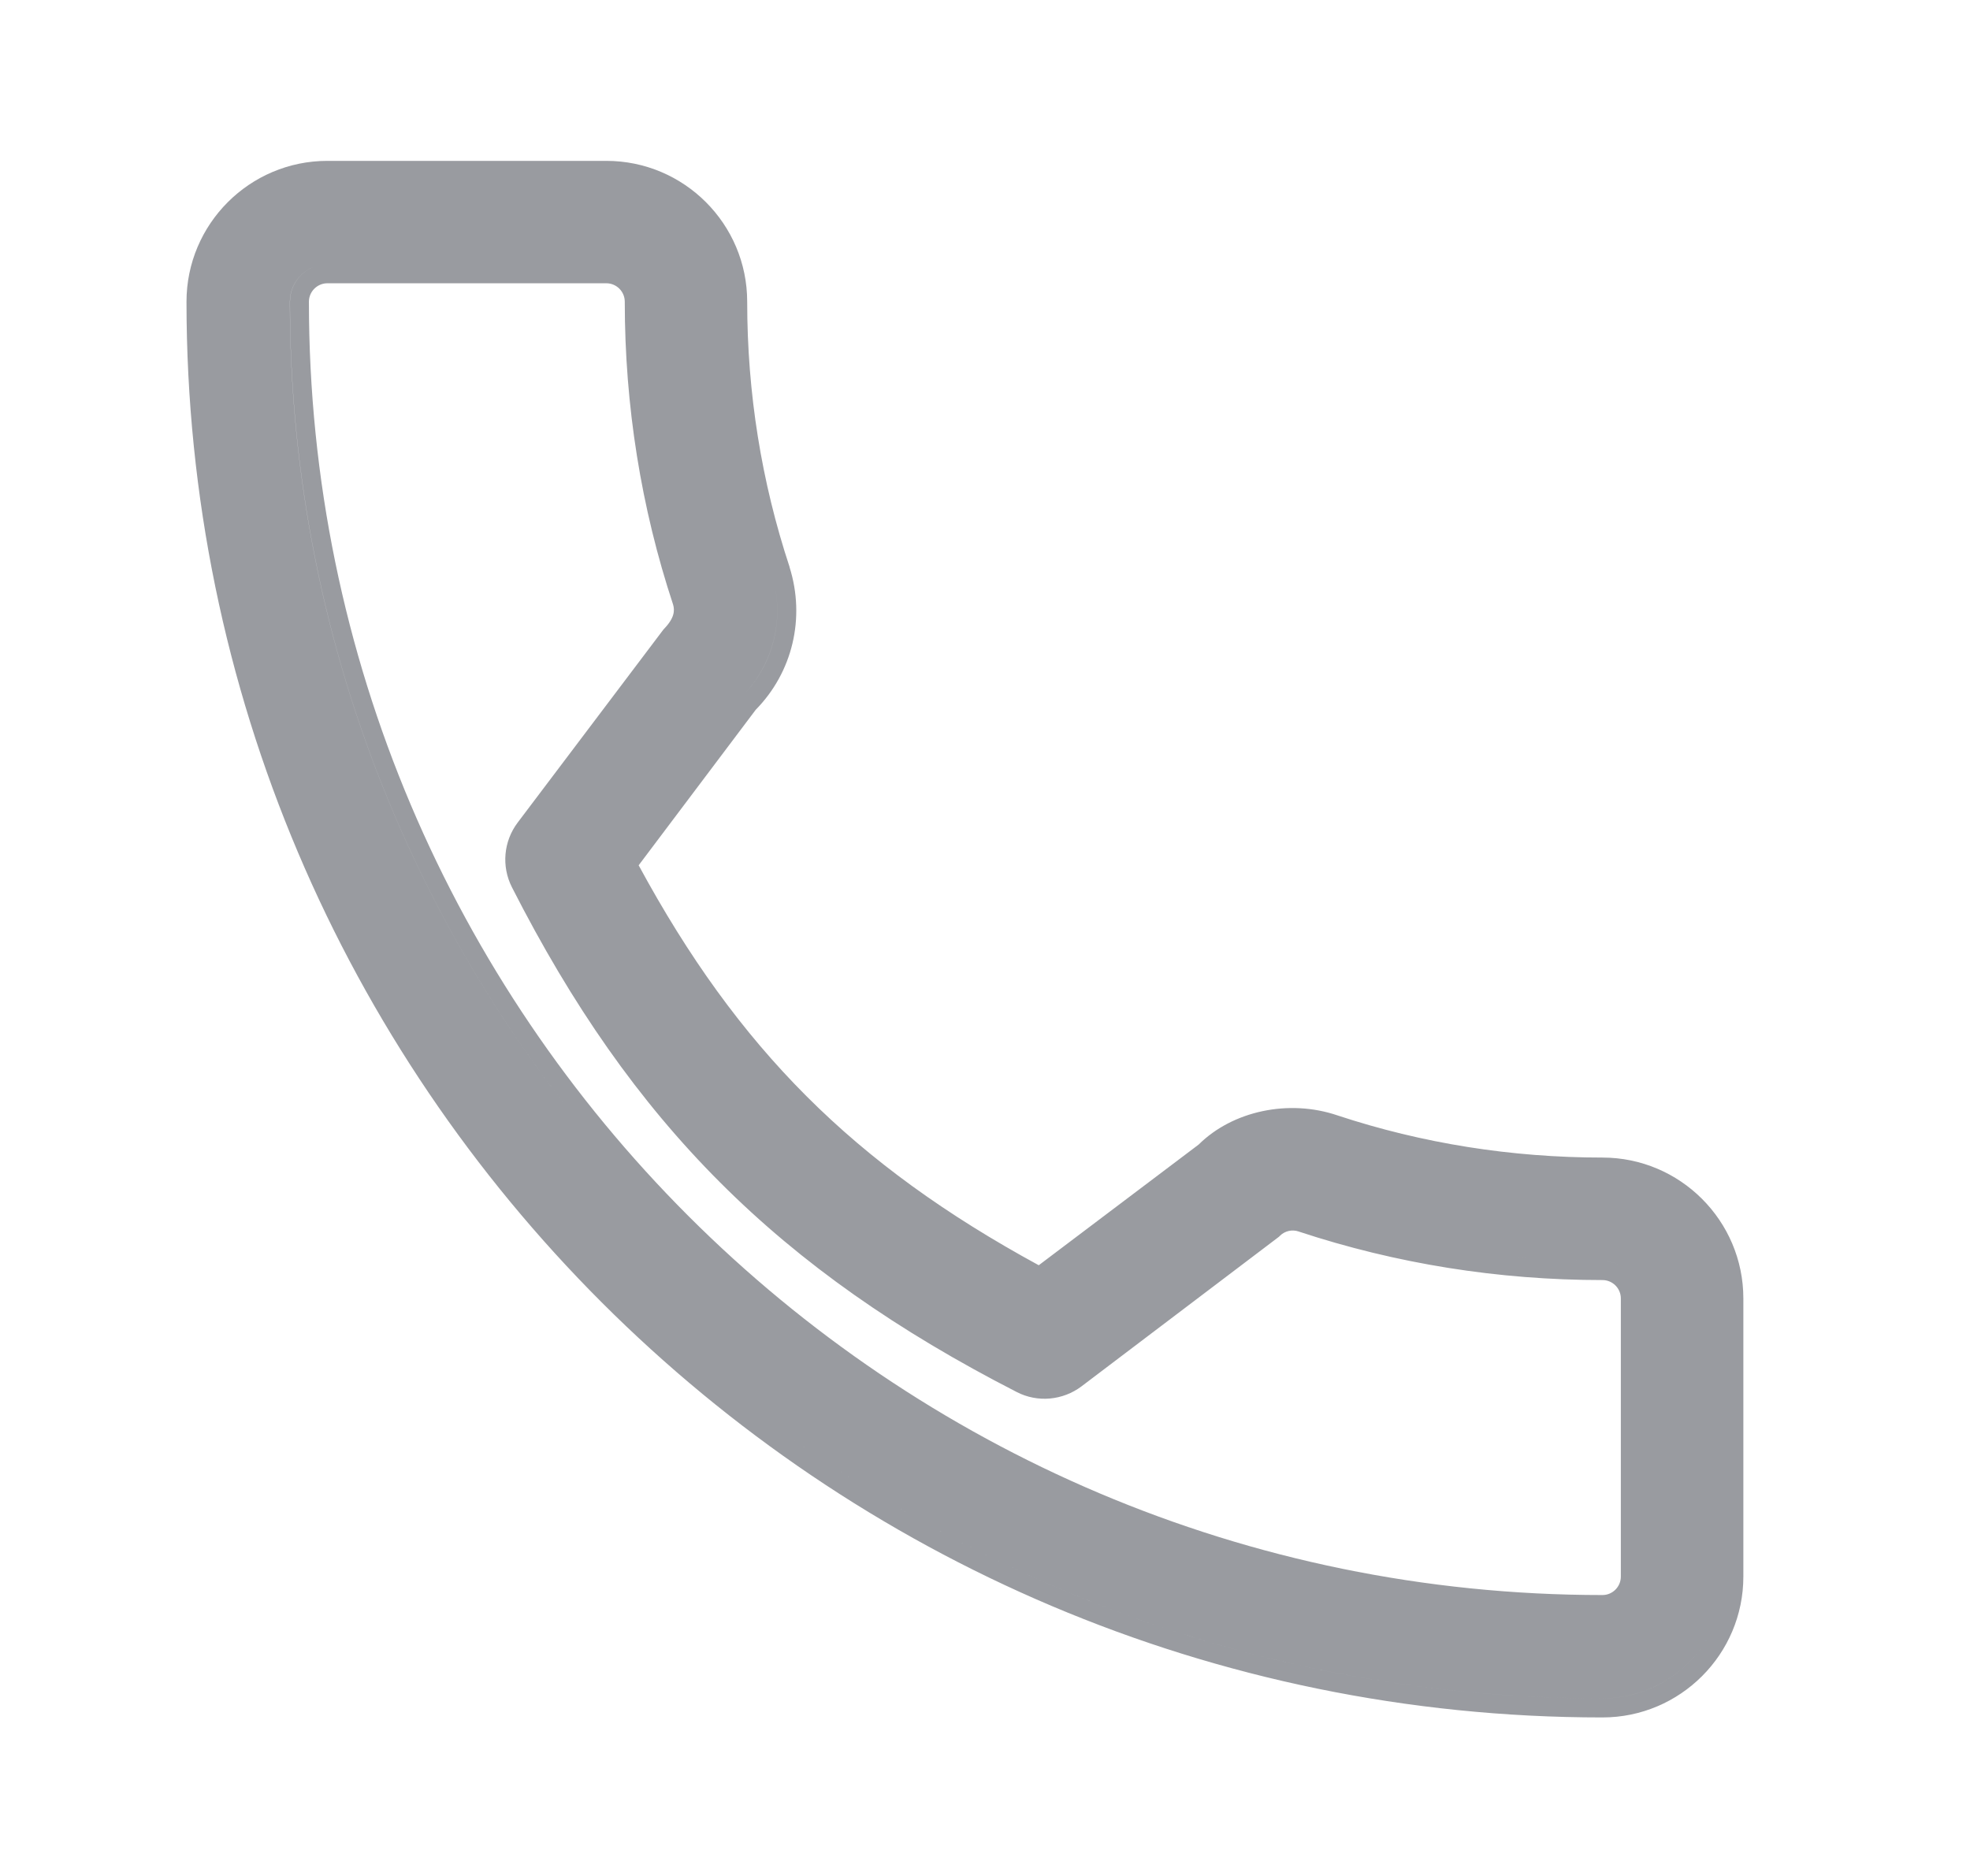 <svg width="21" height="20" viewBox="0 0 21 20" fill="none" xmlns="http://www.w3.org/2000/svg">
<path fill-rule="evenodd" clip-rule="evenodd" d="M7.902 7.434C8.249 7.088 8.373 6.583 8.224 6.108C7.918 5.181 7.762 4.208 7.762 3.217C7.762 2.86 7.618 2.536 7.384 2.301C7.618 2.536 7.762 2.86 7.762 3.217C7.762 4.208 7.918 5.181 8.224 6.108C8.373 6.583 8.248 7.088 7.902 7.434L6.568 9.207C6.984 9.991 7.427 10.664 7.928 11.258C7.427 10.664 6.984 9.991 6.568 9.207L7.902 7.434ZM18.013 12.939C18.241 13.173 18.381 13.492 18.381 13.843V16.808C18.381 17.524 17.798 18.107 17.081 18.107C12.878 18.107 9.076 16.356 6.366 13.546C9.076 16.356 12.878 18.107 17.082 18.107C17.798 18.107 18.381 17.524 18.381 16.808V13.843C18.381 13.492 18.241 13.173 18.013 12.939ZM6.463 1.715C7.292 1.715 7.965 2.388 7.965 3.217C7.965 4.187 8.117 5.138 8.417 6.045L8.417 6.048C8.587 6.589 8.448 7.168 8.056 7.567L6.808 9.225C7.867 11.181 9.102 12.416 11.073 13.489L12.778 12.202C13.138 11.845 13.737 11.714 14.259 11.892C15.161 12.19 16.112 12.341 17.082 12.341C17.91 12.341 18.584 13.015 18.584 13.843V16.808C18.584 17.637 17.91 18.31 17.082 18.31C8.759 18.31 1.988 11.54 1.988 3.217C1.988 2.388 2.662 1.715 3.49 1.715H6.463ZM6.747 2.936C6.675 2.863 6.574 2.817 6.463 2.817H3.49C3.27 2.817 3.091 2.996 3.091 3.217C3.091 6.98 4.584 10.401 7.009 12.918C4.584 10.401 3.09 6.98 3.09 3.217C3.09 2.996 3.27 2.817 3.49 2.817H6.463C6.574 2.817 6.675 2.863 6.747 2.936ZM17.369 13.566C17.296 13.491 17.194 13.444 17.081 13.444C15.994 13.444 14.927 13.273 13.908 12.937C13.765 12.888 13.606 12.926 13.501 13.032L11.406 14.618C11.268 14.723 11.082 14.739 10.93 14.66C9.864 14.113 8.973 13.521 8.204 12.828C8.973 13.521 9.864 14.113 10.93 14.66C11.082 14.739 11.268 14.723 11.406 14.618L13.501 13.032C13.606 12.926 13.765 12.888 13.908 12.937C14.927 13.273 15.994 13.444 17.082 13.444C17.194 13.444 17.296 13.491 17.369 13.566ZM6.66 3.217C6.66 4.325 6.834 5.414 7.175 6.445C7.194 6.509 7.19 6.589 7.079 6.704L7.071 6.713L5.518 8.77C5.368 8.969 5.344 9.236 5.457 9.459C6.738 11.977 8.302 13.541 10.837 14.84C11.06 14.956 11.33 14.93 11.529 14.78L13.634 13.185L13.644 13.175C13.695 13.124 13.773 13.105 13.843 13.129L13.845 13.13C14.884 13.473 15.973 13.647 17.082 13.647C17.19 13.647 17.278 13.735 17.278 13.843V16.808C17.278 16.917 17.19 17.005 17.082 17.005C9.479 17.005 3.293 10.82 3.293 3.217C3.293 3.108 3.382 3.02 3.49 3.02H6.463C6.572 3.02 6.66 3.108 6.66 3.217Z" fill="#999BA0"/>
</svg>
